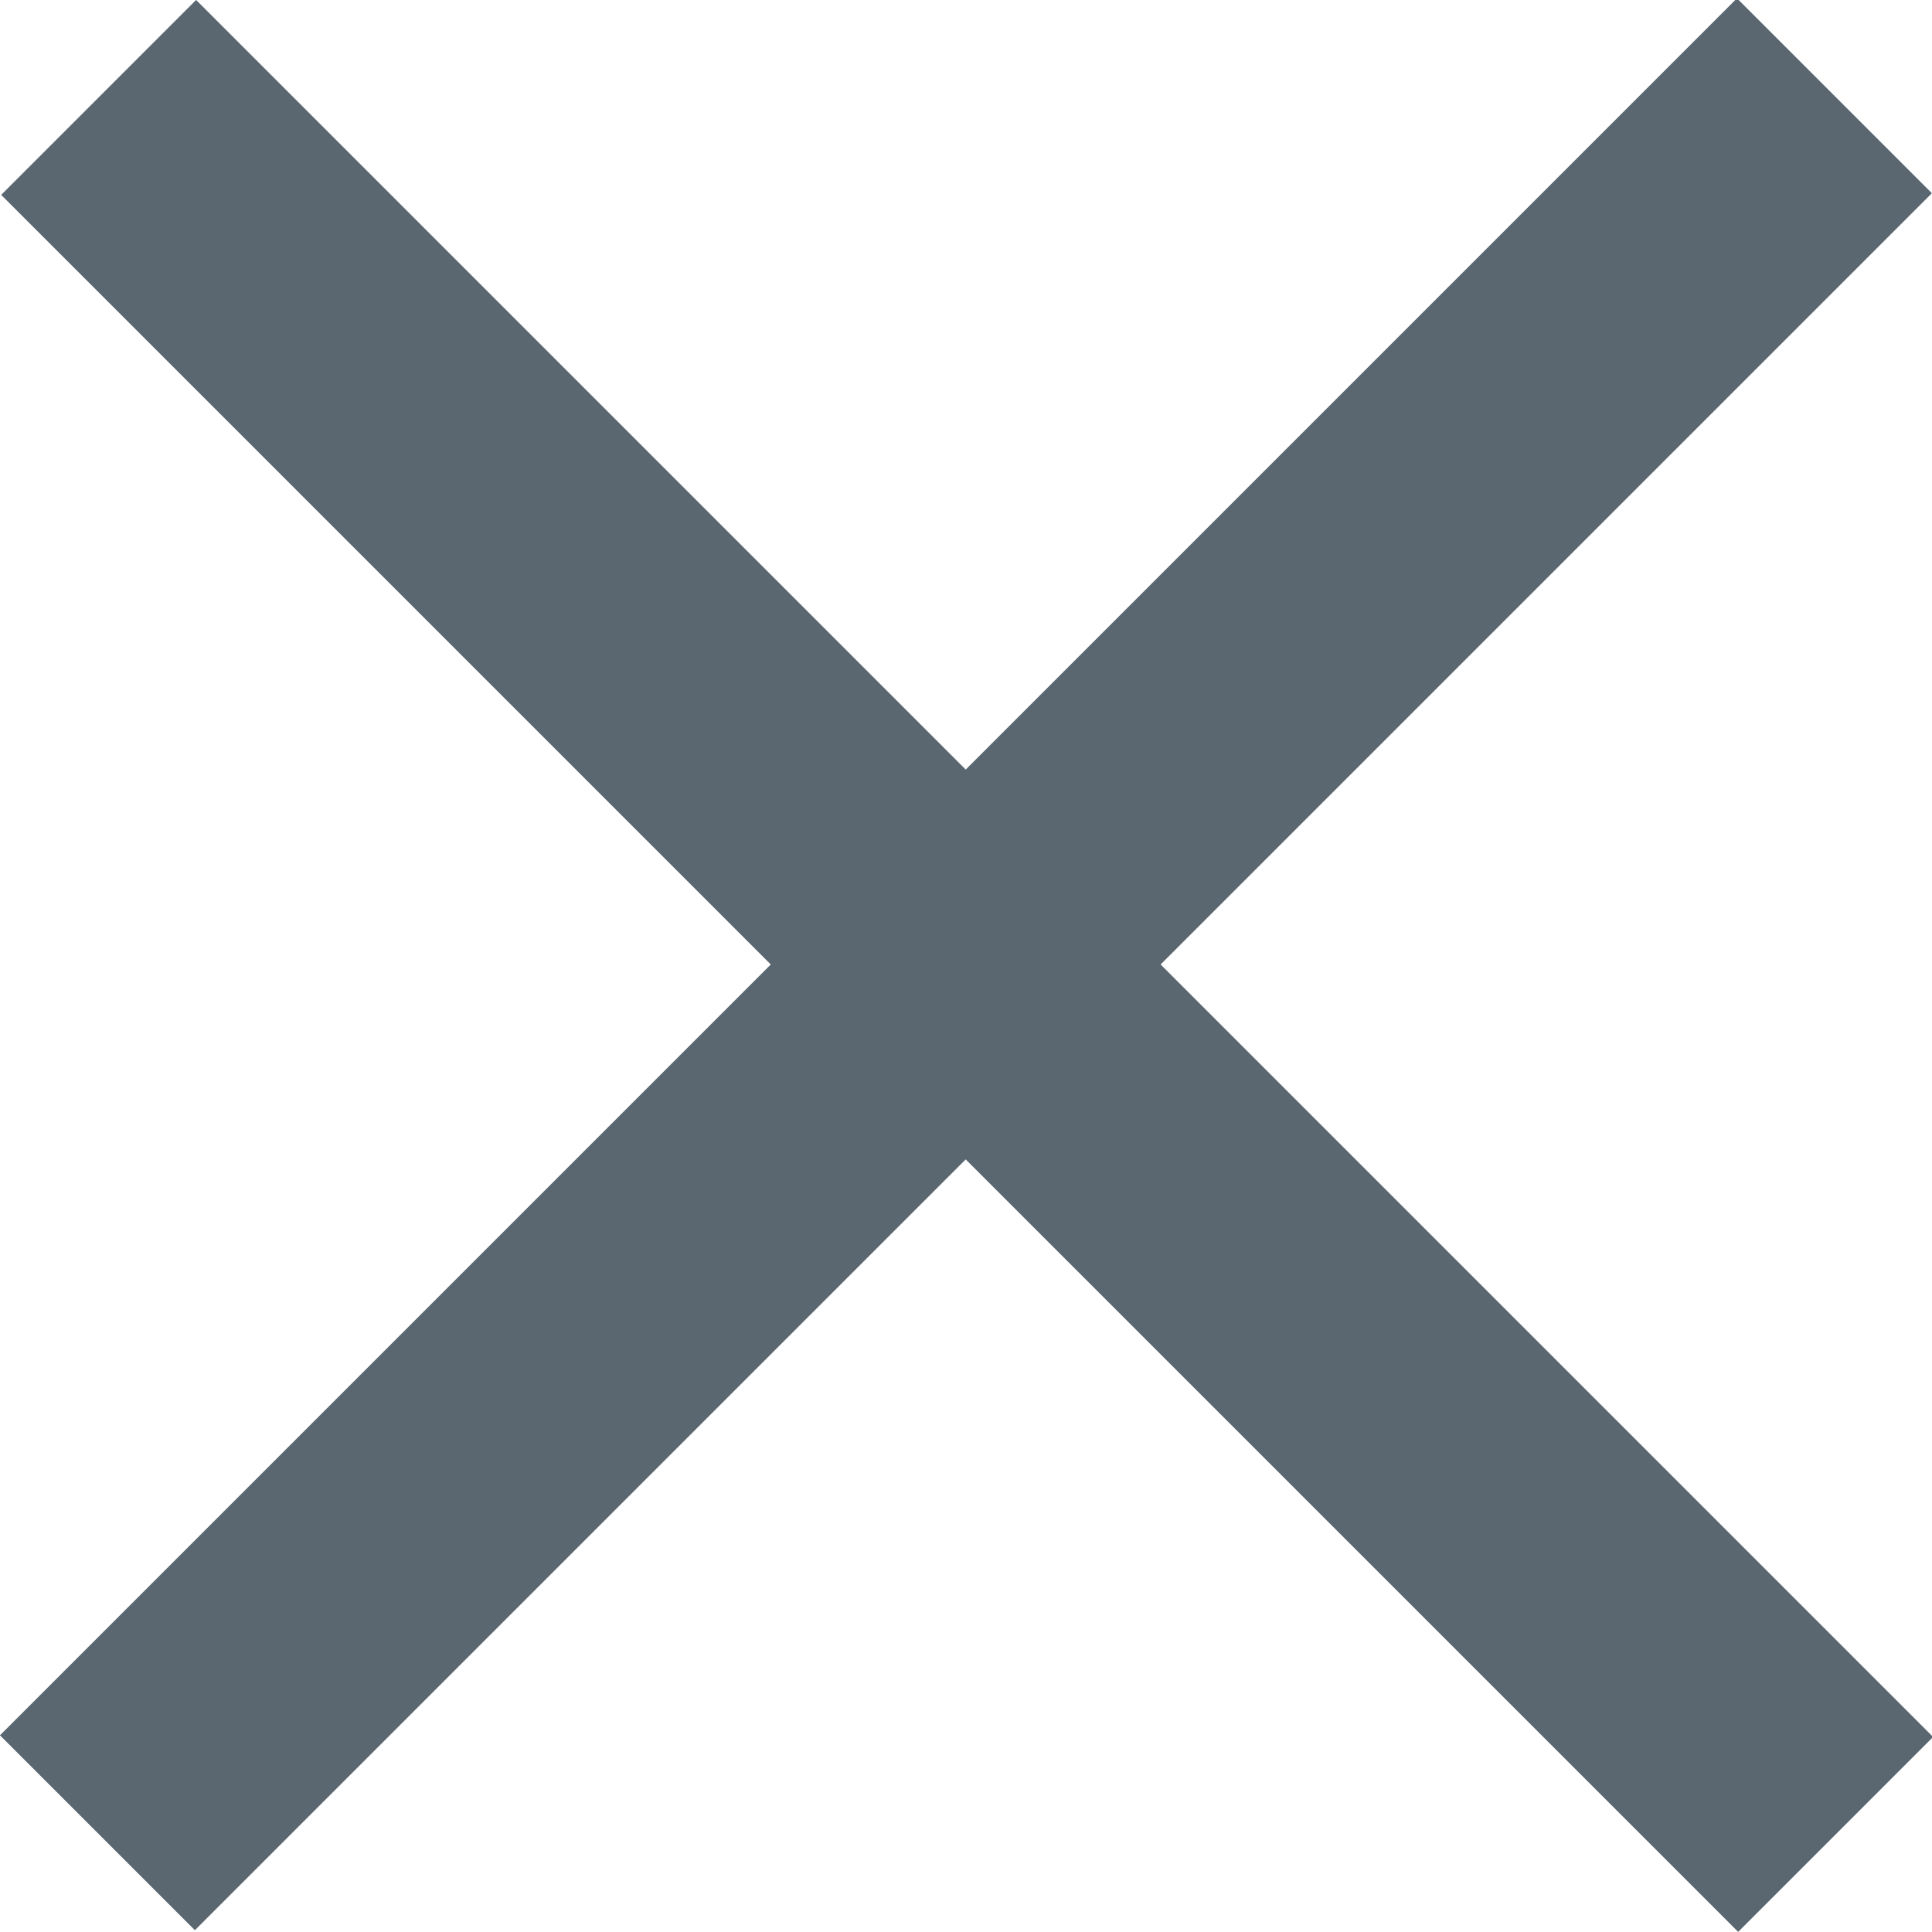 <?xml version="1.0" encoding="utf-8"?>
<!-- Generator: Adobe Illustrator 18.0.0, SVG Export Plug-In . SVG Version: 6.00 Build 0)  -->
<!DOCTYPE svg PUBLIC "-//W3C//DTD SVG 1.1//EN" "http://www.w3.org/Graphics/SVG/1.1/DTD/svg11.dtd">
<svg version="1.1" id="Layer_1" xmlns="http://www.w3.org/2000/svg" xmlns:xlink="http://www.w3.org/1999/xlink" x="0px" y="0px"
	 viewBox="0 0 94.6 94.6" enable-background="new 0 0 94.6 94.6" xml:space="preserve">
<rect x="-12.8" y="40.5" transform="matrix(0.707 0.707 -0.707 0.707 47.285 -19.586)" fill="#5A6771" width="120.3" height="13.5"/>
<rect x="-12.8" y="40.5" transform="matrix(0.707 -0.707 0.707 0.707 -19.586 47.285)" fill="#5A6771" width="120.3" height="13.5"/>
</svg>

